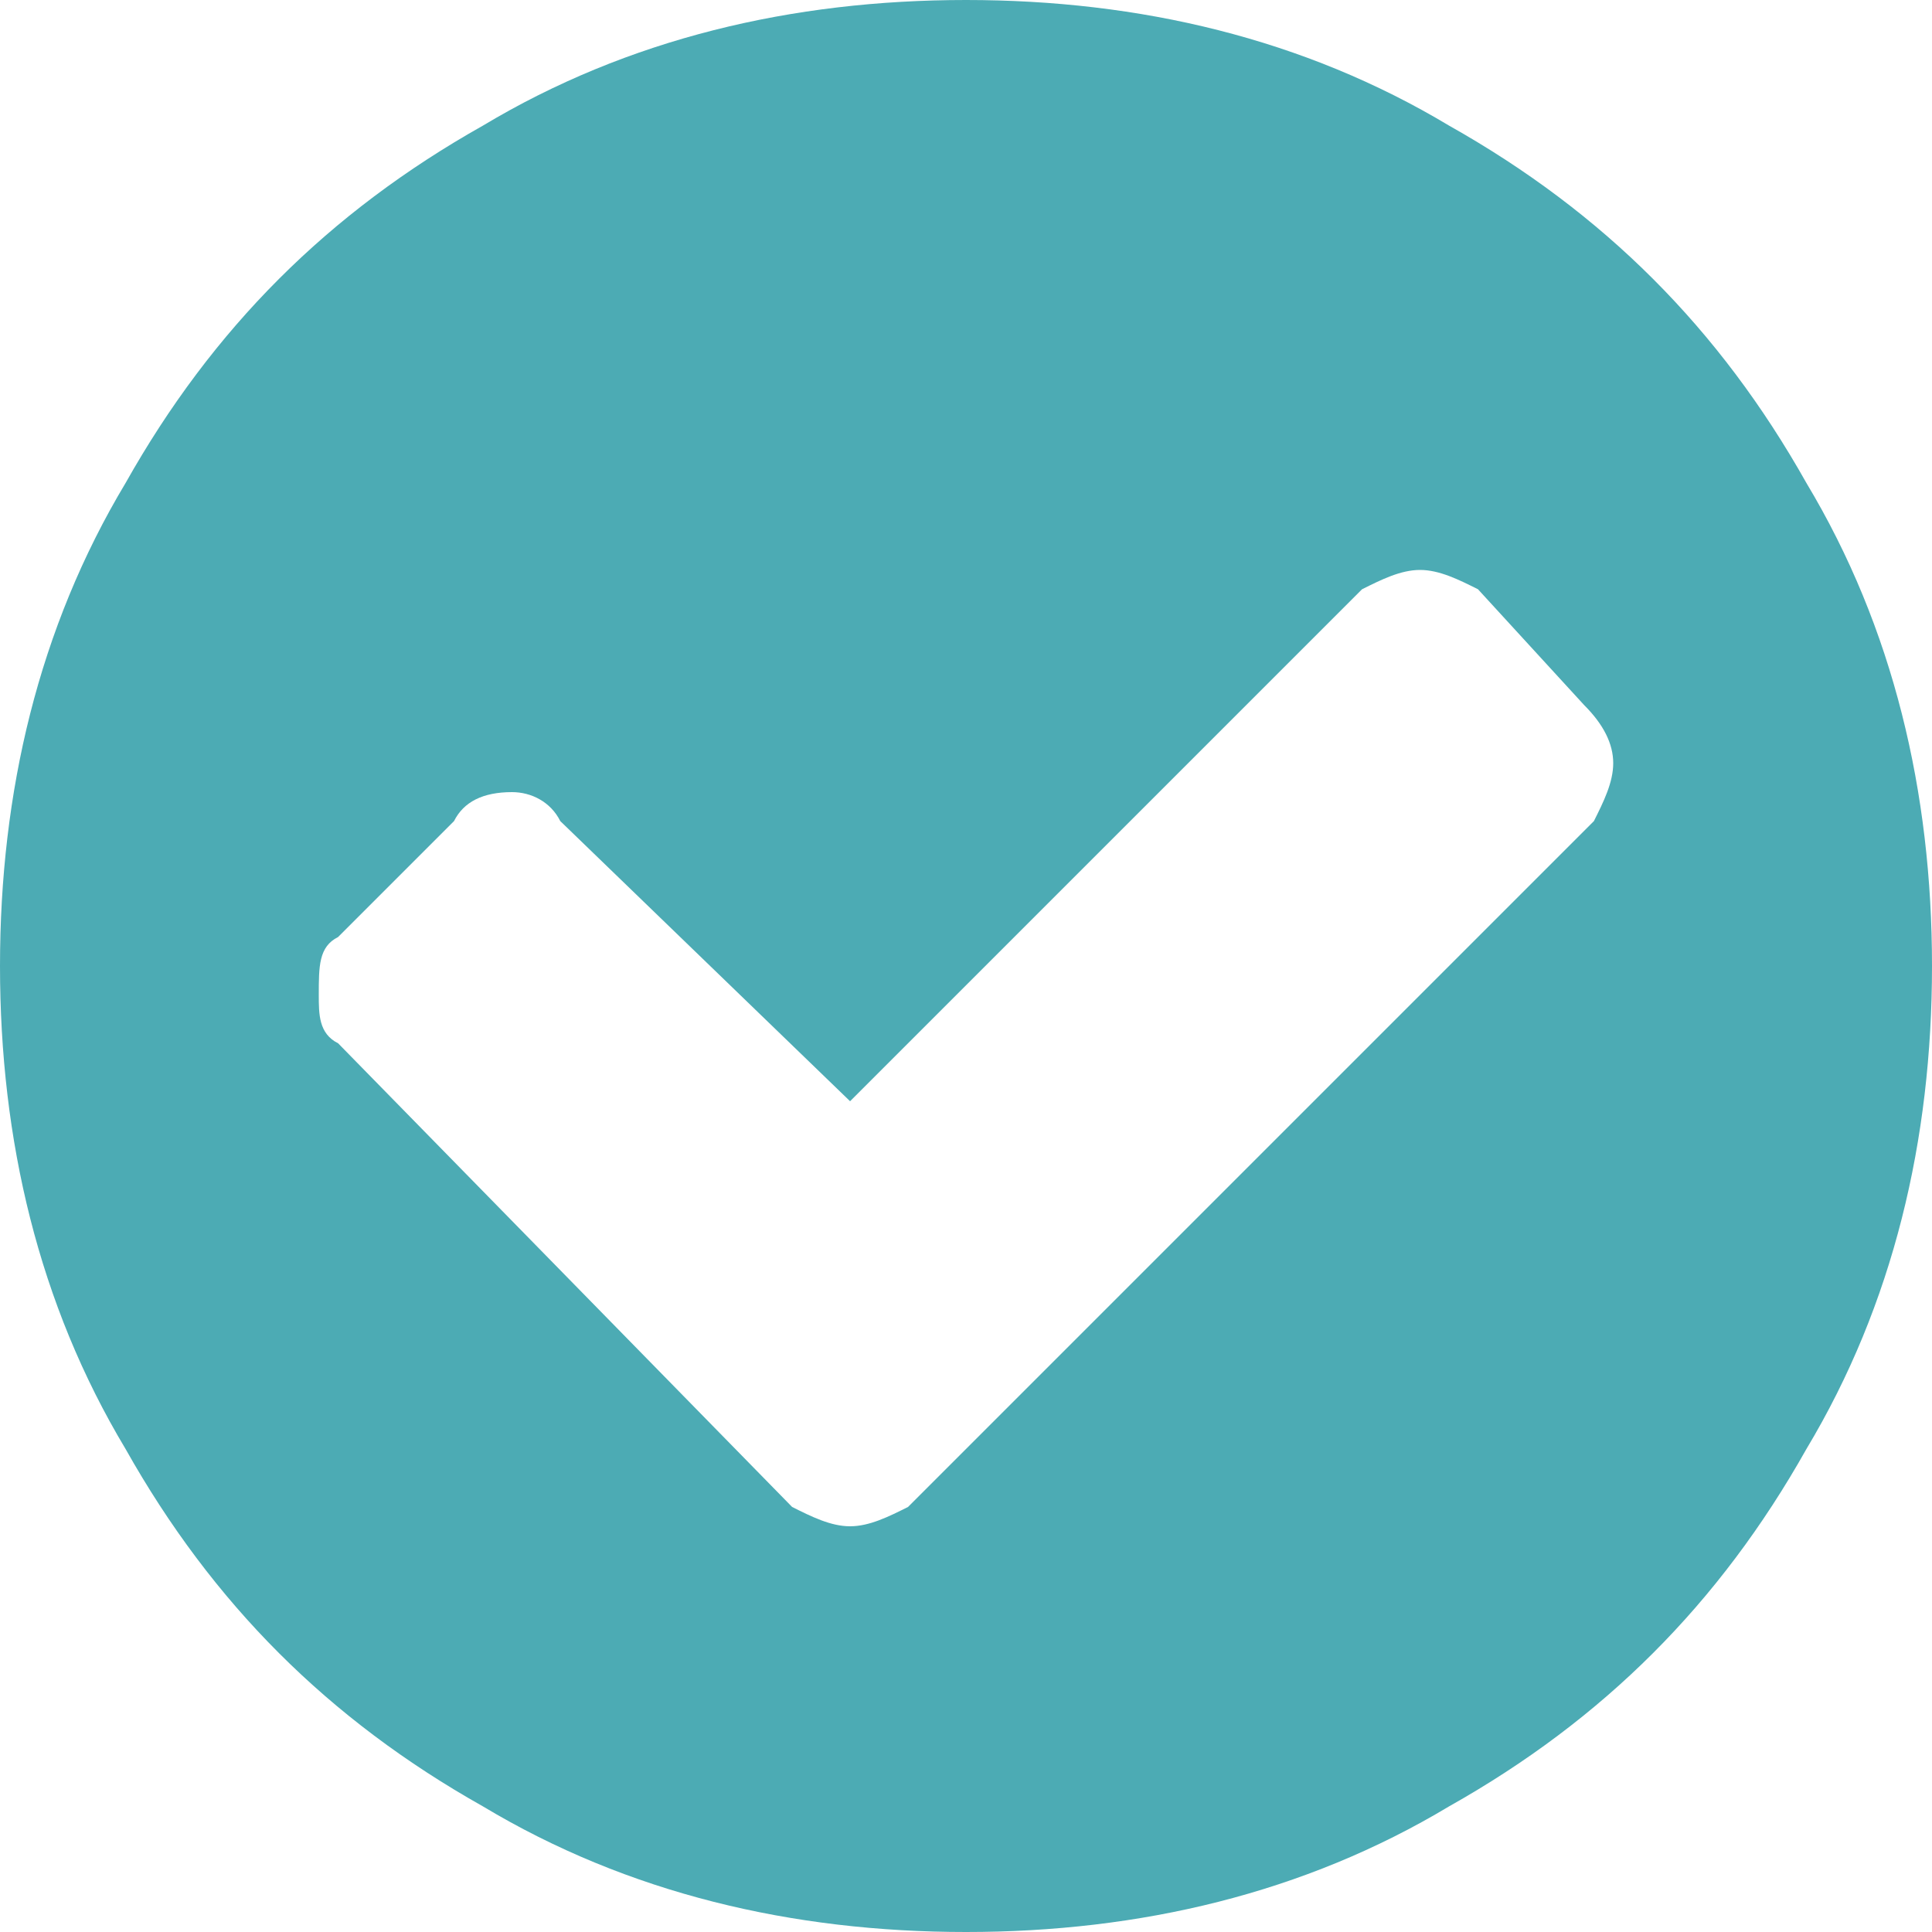 <?xml version="1.0" encoding="UTF-8"?>
<!DOCTYPE svg PUBLIC "-//W3C//DTD SVG 1.1//EN" "http://www.w3.org/Graphics/SVG/1.1/DTD/svg11.dtd">
<!-- Creator: CorelDRAW X7 -->
<svg xmlns="http://www.w3.org/2000/svg" xml:space="preserve" width="200px" height="200px" version="1.1" style="shape-rendering:geometricPrecision; text-rendering:geometricPrecision; image-rendering:optimizeQuality; fill-rule:evenodd; clip-rule:evenodd"
viewBox="0 0 200 200"
 xmlns:xlink="http://www.w3.org/1999/xlink">
 <defs>
  <style type="text/css">
   <![CDATA[
    .fil0 {fill:#4CABB4}
   ]]>
  </style>
 </defs>
 <g id="Слой_x0020_1">
  <g id="_767286288">
   <g>
    <path class="fil0" d="M187 50c-9,-16 -21,-28 -37,-37 -15,-9 -32,-13 -50,-13 -18,0 -35,4 -50,13 -16,9 -28,21 -37,37 -9,15 -13,32 -13,50 0,18 4,35 13,50 9,16 21,28 37,37 15,9 32,13 50,13 18,0 35,-4 50,-13 16,-9 28,-21 37,-37 9,-15 13,-32 13,-50 0,-18 -4,-35 -13,-50l0 0zm-22 35l-71 71c-2,1 -4,2 -6,2 -2,0 -4,-1 -6,-2l-47 -48c-2,-1 -2,-3 -2,-5 0,-3 0,-5 2,-6l12 -12c1,-2 3,-3 6,-3 2,0 4,1 5,3l30 29 53 -53c2,-1 4,-2 6,-2 2,0 4,1 6,2l11 12c2,2 3,4 3,6 0,2 -1,4 -2,6l0 0zm0 0z"/>
   </g>
  </g>
 </g>
</svg>
